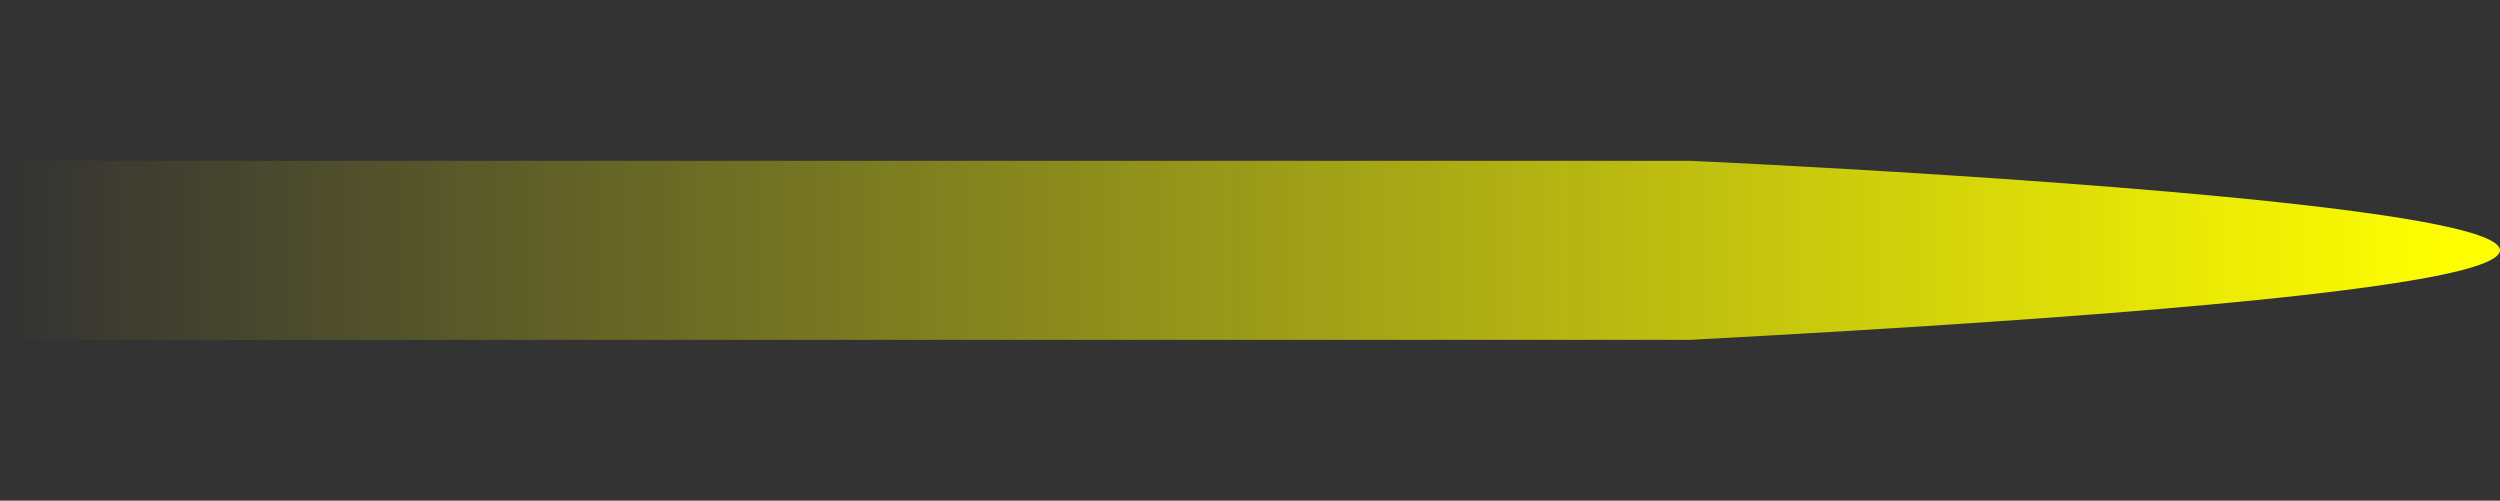 <?xml version="1.0" encoding="UTF-8" standalone="no"?>
<svg
        xmlns:dc="http://purl.org/dc/elements/1.1/"
        xmlns:cc="http://creativecommons.org/ns#"
        xmlns:rdf="http://www.w3.org/1999/02/22-rdf-syntax-ns#"
        xmlns:xlink="http://www.w3.org/1999/xlink"
        xmlns:sodipodi="http://sodipodi.sourceforge.net/DTD/sodipodi-0.dtd"
        xmlns:inkscape="http://www.inkscape.org/namespaces/inkscape"
        xmlns="http://www.w3.org/2000/svg"
        width="98.537mm"
        height="19.734mm"
        viewBox="0 0 98.537 19.734"
        version="1.1"
        id="svg175"
        inkscape:version="1.0.1 (3bc2e813f5, 2020-09-07)"
        sodipodi:docname="bullet_yellow.svg">
  <rect x="0" y="0" width="98.537" height="19.734" fill="#333333" stroke="none"/>
  <defs
          id="defs169">
    <linearGradient
            inkscape:collect="always"
            id="linearGradient845">
      <stop
              style="stop-color:#ffff00;stop-opacity:1"
              offset="0"
              id="stop841"/>
      <stop
              style="stop-color:#ffff00;stop-opacity:0"
              offset="1"
              id="stop843"/>
    </linearGradient>
    <linearGradient
            inkscape:collect="always"
            xlink:href="#linearGradient845"
            id="linearGradient847"
            x1="207.969"
            y1="137.301"
            x2="111.505"
            y2="137.363"
            gradientUnits="userSpaceOnUse"/>
  </defs>
  <sodipodi:namedview
          id="base"
          pagecolor="#ffffff"
          bordercolor="#666666"
          borderopacity="1.0"
          inkscape:pageopacity="0.0"
          inkscape:pageshadow="2"
          inkscape:zoom="1.979899"
          inkscape:cx="251.72246"
          inkscape:cy="49.637595"
          inkscape:document-units="mm"
          inkscape:current-layer="layer1"
          inkscape:document-rotation="0"
          showgrid="false"
          inkscape:window-width="1914"
          inkscape:window-height="1012"
          inkscape:window-x="3840"
          inkscape:window-y="0"
          inkscape:window-maximized="1"/>
  <g
          inkscape:label="Ebene 1"
          inkscape:groupmode="layer"
          id="layer1"
          transform="translate(-111.134,-127.365)">
    <path
            id="rect185"
            style="fill:url(#linearGradient847);stroke-width:0.158;fill-opacity:1"
            d="m 111.134,133.703 h 66.615 c 0,0 71.824,3.229 0,7.057 h -66.615 z"
            sodipodi:nodetypes="ccccc"/>
  </g>
</svg>
